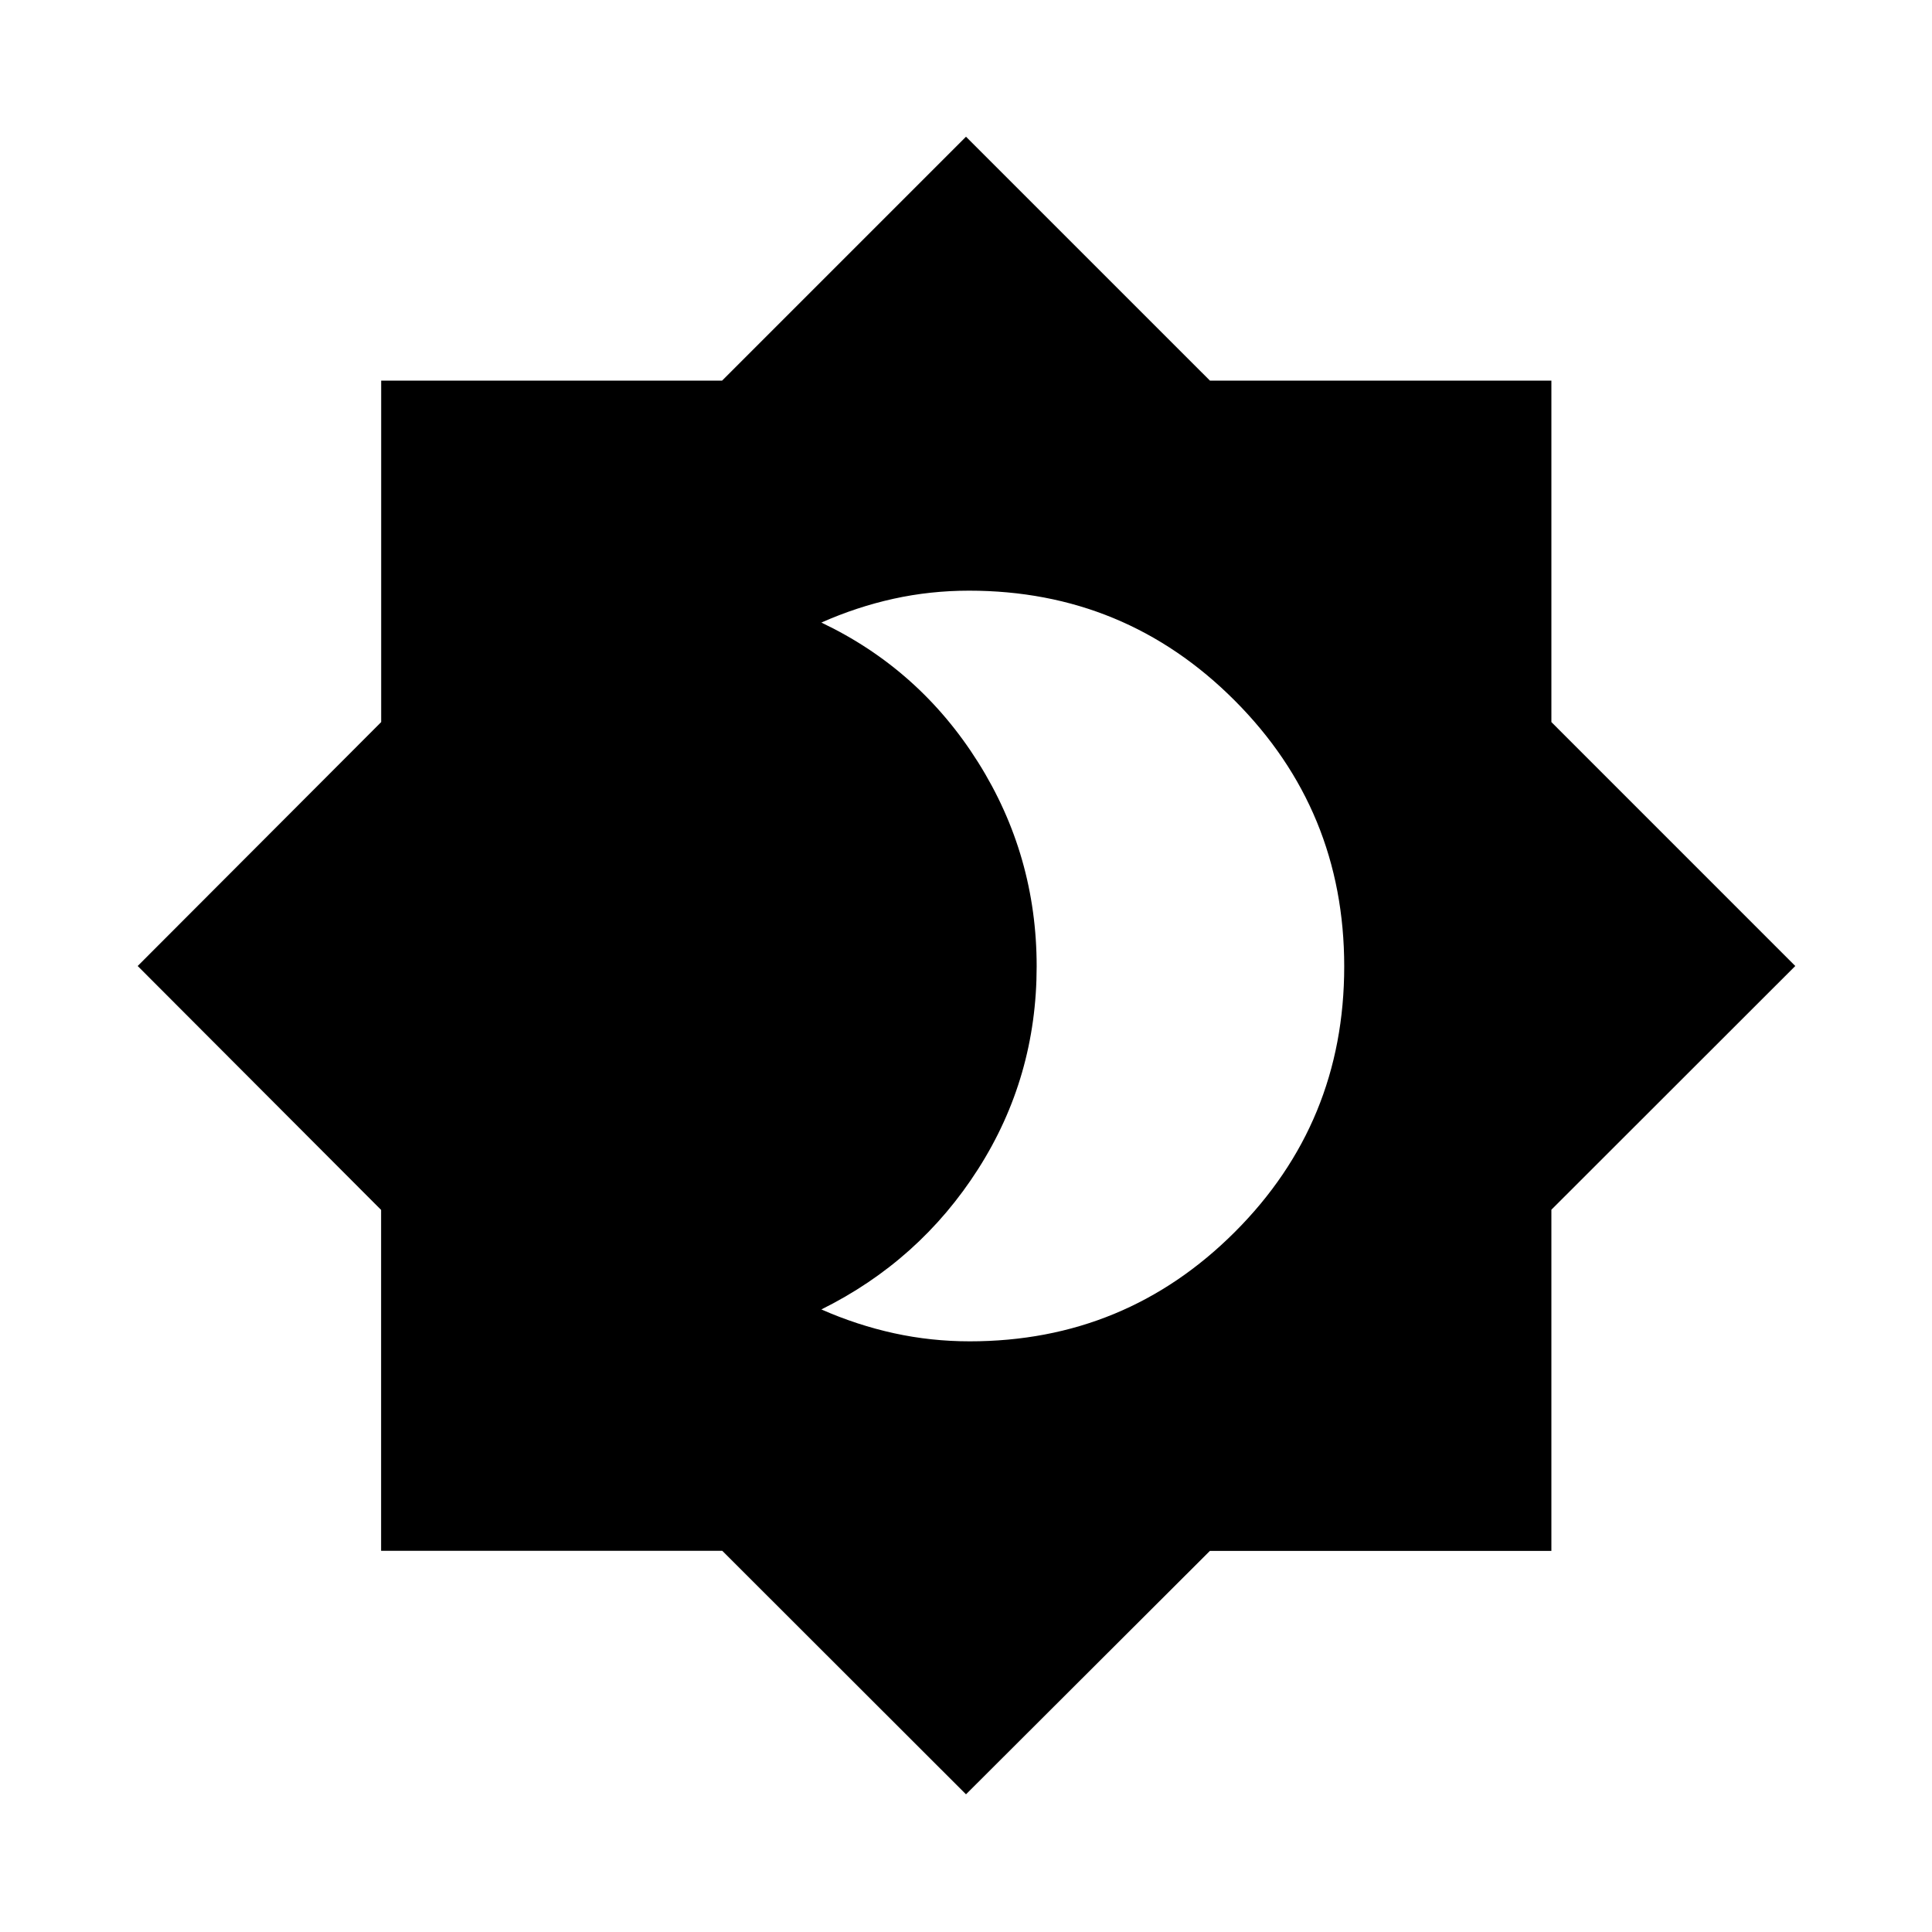 <svg xmlns="http://www.w3.org/2000/svg" height="20" viewBox="0 -960 960 960" width="20"><path d="M481.886-293.5q77.34 0 131.694-54.326 54.355-54.326 54.355-131.948 0-77.622-54.455-132.174Q559.026-666.5 481.543-666.5q-19.3 0-37.557 4.022-18.258 4.022-35.855 11.826 48.847 23.239 77.913 69.468 29.065 46.228 29.065 101.369T486.044-379.13q-29.066 45.543-77.913 69.782 17.72 7.804 36.106 11.826 18.387 4.022 37.649 4.022ZM480-68.413 358.898-189.406H189.37v-169.398L68.413-480l120.993-121.202V-770.87h169.398L480-892.065l121.205 121.187h169.673v169.673L892.065-480 770.874-358.898v169.528H601.196L480-68.413Z"/></svg>